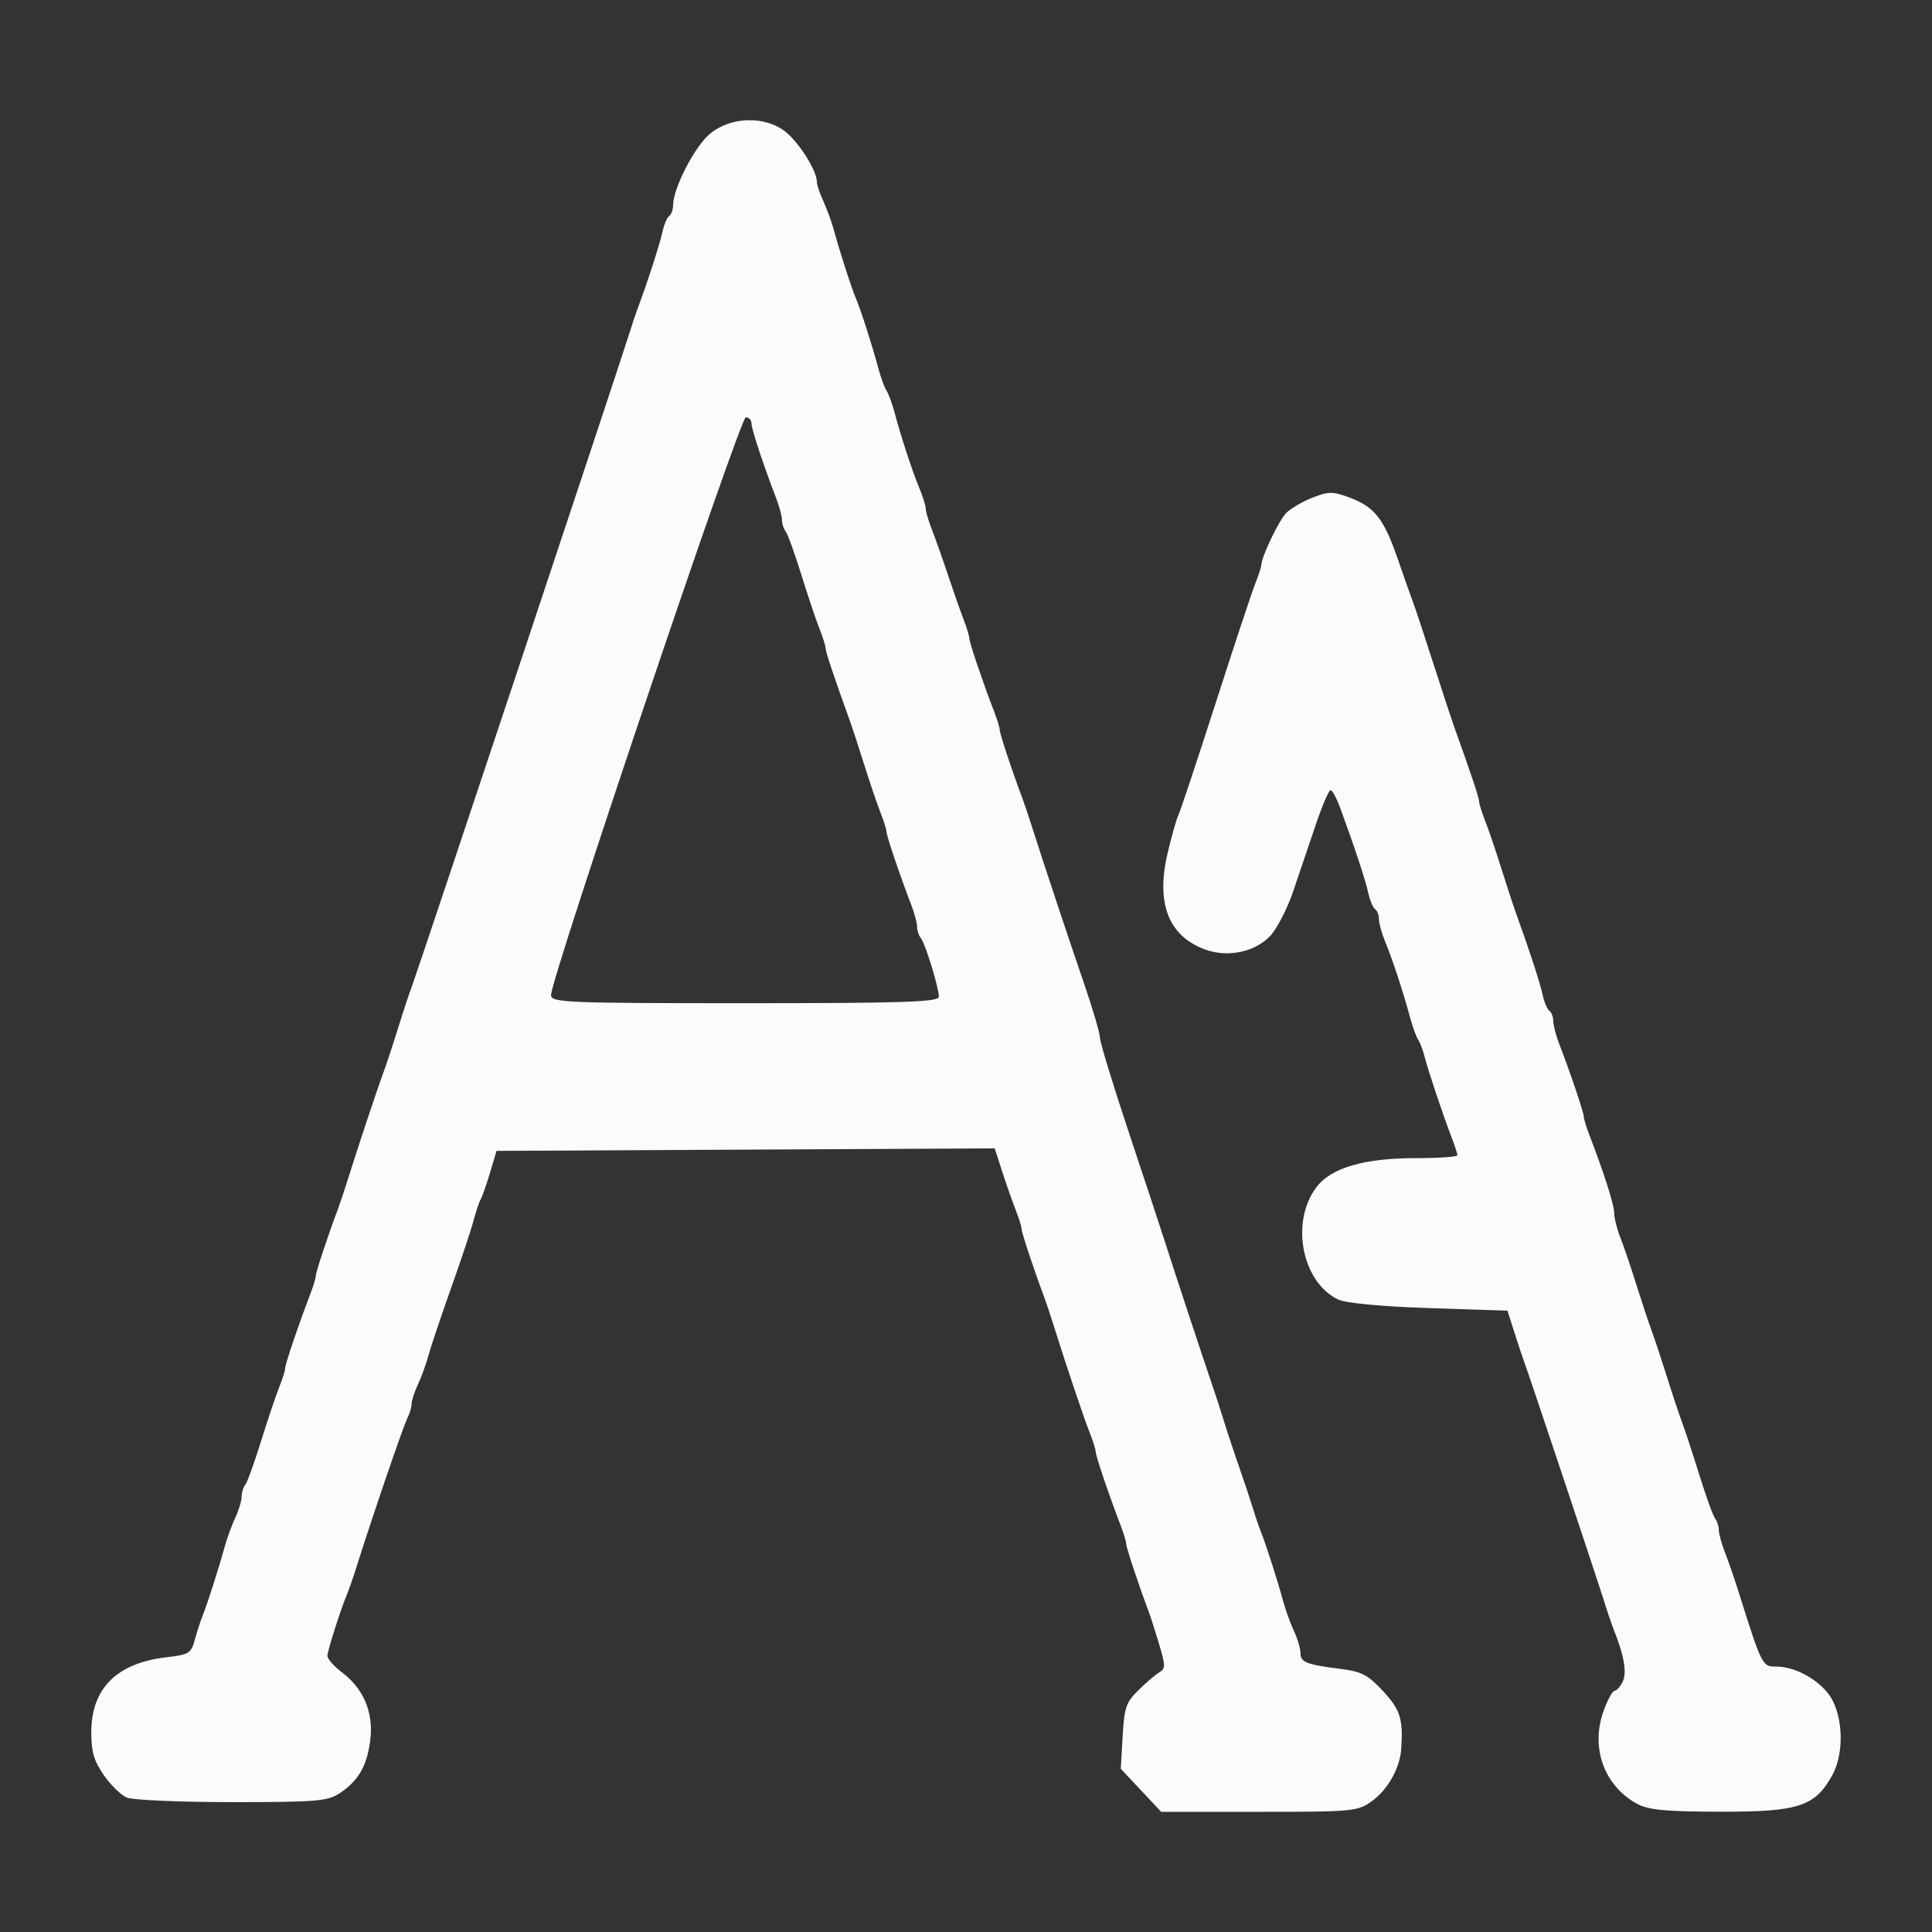 <?xml version="1.0" encoding="UTF-8" standalone="no"?>
<!-- Created with Inkscape (http://www.inkscape.org/) -->

<svg
   width="200mm"
   height="200mm"
   version="1.1"
   viewBox="0 0 200 200"
   xmlSpace="preserve"
   id="svg3"
   xml:space="preserve"
   xmlns="http://www.w3.org/2000/svg"
   xmlns:svg="http://www.w3.org/2000/svg"><rect x="0" y="0" width="200" height="200" fill="#333333" stroke="none"/><defs
     id="defs3" /><rect
     style="fill:#e594f3;fill-opacity:1;stroke-width:0.529;stroke-linejoin:round;stroke-dashoffset:318.954;paint-order:markers stroke fill"
     id="rect3"
     width="170.329"
     height="178.028"
     x="358.122"
     y="466.103" /><path
     id="path3"
     style="fill:#fbfbfb;fill-opacity:1;stroke-width:0.951;stroke-linejoin:round;stroke-dashoffset:318.954;paint-order:markers stroke fill"
     d="m 77.442,12.442 c -1.443,0.035 -2.892,0.515 -3.977,1.435 -1.582,1.341 -3.779,5.612 -3.788,7.364 -0.002,0.466 -0.185,0.971 -0.406,1.123 -0.221,0.152 -0.534,0.897 -0.698,1.658 -0.269,1.253 -1.596,5.35 -2.558,7.899 -0.208,0.551 -0.659,1.906 -1.003,3.008 -1.043,3.346 -21.938,66.092 -22.368,67.168 -0.22,0.551 -0.856,2.469 -1.413,4.261 -0.557,1.792 -1.264,3.934 -1.573,4.761 -0.603,1.616 -2.643,7.754 -3.667,11.028 -0.345,1.103 -0.797,2.456 -1.005,3.007 -1.006,2.663 -2.304,6.58 -2.304,6.952 0,0.229 -0.274,1.126 -0.609,1.994 -1.149,2.978 -2.548,7.114 -2.548,7.53 0,0.229 -0.284,1.126 -0.631,1.995 -0.347,0.869 -1.191,3.383 -1.877,5.589 -0.686,2.205 -1.417,4.225 -1.625,4.487 -0.208,0.262 -0.38,0.825 -0.381,1.252 -0.002,0.427 -0.299,1.409 -0.662,2.181 -0.362,0.772 -0.856,2.126 -1.097,3.008 -0.603,2.206 -1.788,5.908 -2.278,7.117 -0.223,0.551 -0.588,1.679 -0.812,2.506 -0.372,1.377 -0.614,1.527 -2.852,1.782 -5.214,0.595 -7.858,3.213 -7.858,7.781 0,2.026 0.262,2.927 1.285,4.417 0.707,1.03 1.786,2.083 2.398,2.342 0.612,0.259 5.514,0.469 10.893,0.469 8.9,-0.002 9.912,-0.091 11.224,-0.979 1.909,-1.294 2.784,-2.87 3.091,-5.568 0.316,-2.781 -0.732,-5.23 -2.953,-6.895 -0.868,-0.651 -1.542,-1.445 -1.496,-1.764 0.11,-0.768 1.406,-4.827 1.946,-6.095 0.235,-0.551 0.708,-1.904 1.053,-3.007 1.474,-4.723 4.851,-14.607 5.264,-15.407 0.247,-0.479 0.451,-1.155 0.452,-1.503 0.002,-0.348 0.299,-1.265 0.662,-2.037 0.362,-0.772 0.853,-2.125 1.09,-3.007 0.237,-0.882 1.275,-3.973 2.306,-6.868 1.031,-2.895 2.083,-6.052 2.339,-7.017 0.255,-0.965 0.594,-1.978 0.753,-2.25 0.159,-0.272 0.595,-1.511 0.967,-2.756 l 0.676,-2.264 25.786,-0.13 25.786,-0.128 0.77,2.385 c 0.424,1.312 1.05,3.095 1.391,3.964 0.342,0.869 0.622,1.767 0.622,1.996 0,0.371 1.298,4.287 2.304,6.95 0.208,0.551 0.661,1.906 1.005,3.008 1.241,3.972 3.118,9.556 3.732,11.104 0.345,0.869 0.627,1.766 0.627,1.994 0,0.416 1.399,4.55 2.548,7.528 0.335,0.869 0.609,1.767 0.609,1.996 0,0.374 1.322,4.363 2.305,6.952 0.209,0.551 0.709,2.109 1.11,3.462 0.68,2.294 0.678,2.492 -0.037,2.937 -0.422,0.262 -1.394,1.099 -2.16,1.859 -1.239,1.23 -1.414,1.754 -1.585,4.737 l -0.192,3.352 2.093,2.228 2.092,2.228 h 10.147 c 9.71,0 10.214,-0.049 11.669,-1.109 1.652,-1.203 2.898,-3.426 3.032,-5.408 0.209,-3.091 -0.094,-4.051 -1.884,-5.982 -1.555,-1.677 -2.212,-2.021 -4.398,-2.297 -3.556,-0.449 -4.148,-0.684 -4.151,-1.654 -0.002,-0.464 -0.299,-1.475 -0.662,-2.247 -0.362,-0.772 -0.856,-2.126 -1.097,-3.008 -0.593,-2.171 -1.781,-5.891 -2.273,-7.117 -0.221,-0.551 -0.607,-1.679 -0.858,-2.506 -0.251,-0.827 -0.89,-2.744 -1.42,-4.261 -0.53,-1.516 -1.241,-3.659 -1.579,-4.761 -0.338,-1.103 -0.925,-2.907 -1.303,-4.01 -0.897,-2.612 -3.776,-11.337 -4.798,-14.537 -0.44,-1.378 -2.14,-6.529 -3.778,-11.447 -1.638,-4.918 -2.981,-9.317 -2.983,-9.775 -0.002,-0.458 -0.739,-2.976 -1.638,-5.594 -1.654,-4.817 -4.246,-12.615 -5.414,-16.291 -0.35,-1.103 -0.807,-2.456 -1.015,-3.007 -1.006,-2.663 -2.304,-6.58 -2.304,-6.952 0,-0.229 -0.274,-1.126 -0.609,-1.994 -1.149,-2.979 -2.547,-7.113 -2.547,-7.528 0,-0.229 -0.274,-1.127 -0.609,-1.996 -0.335,-0.869 -1.061,-2.934 -1.611,-4.588 -0.551,-1.654 -1.291,-3.747 -1.646,-4.652 -0.355,-0.905 -0.645,-1.887 -0.645,-2.181 0,-0.294 -0.294,-1.244 -0.655,-2.113 -0.744,-1.791 -1.879,-5.247 -2.576,-7.846 -0.259,-0.965 -0.631,-1.98 -0.828,-2.255 -0.196,-0.276 -0.569,-1.29 -0.828,-2.255 -0.648,-2.417 -1.816,-6.063 -2.33,-7.269 -0.486,-1.143 -1.649,-4.745 -2.298,-7.117 -0.241,-0.882 -0.735,-2.235 -1.097,-3.007 -0.362,-0.772 -0.66,-1.673 -0.662,-2.001 -0.005,-1.108 -1.777,-3.951 -3.183,-5.106 -1.056,-0.868 -2.493,-1.279 -3.936,-1.244 z m -0.239,30.758 c 0.324,0 0.588,0.277 0.588,0.617 0,0.585 1.221,4.288 2.548,7.73 0.335,0.869 0.609,1.894 0.609,2.28 0,0.386 0.171,0.916 0.379,1.178 0.208,0.262 0.939,2.28 1.625,4.486 0.686,2.205 1.53,4.722 1.877,5.59 0.347,0.869 0.631,1.766 0.631,1.994 0,0.371 0.901,3.074 2.483,7.453 0.299,0.827 1.002,2.971 1.563,4.763 0.561,1.792 1.301,3.969 1.645,4.837 0.344,0.869 0.626,1.767 0.626,1.996 0,0.416 1.399,4.55 2.548,7.528 0.335,0.869 0.609,1.894 0.609,2.28 0,0.386 0.176,0.916 0.391,1.178 0.464,0.565 1.864,5.13 1.864,6.079 0,0.539 -3.734,0.662 -20.074,0.662 -18.523,0 -20.073,-0.065 -20.073,-0.844 0,-1.739 19.574,-59.806 20.161,-59.806 z m 60.578,7.822 c -0.54,-0.002 -1.068,0.162 -1.9,0.488 -1.036,0.406 -2.265,1.122 -2.731,1.59 -0.759,0.764 -2.582,4.582 -2.582,5.41 0,0.18 -0.282,1.038 -0.627,1.906 -0.345,0.869 -2.187,6.43 -4.094,12.357 -1.906,5.927 -3.643,11.149 -3.859,11.604 -0.216,0.455 -0.724,2.247 -1.128,3.981 -1.216,5.214 0.131,8.594 3.967,9.959 2.303,0.82 5.081,0.23 6.649,-1.411 0.697,-0.729 1.766,-2.793 2.377,-4.585 0.611,-1.792 1.663,-4.894 2.336,-6.892 0.673,-1.999 1.37,-3.633 1.549,-3.633 0.179,0 0.635,0.846 1.014,1.88 1.514,4.127 2.614,7.463 2.896,8.777 0.163,0.761 0.477,1.506 0.698,1.658 0.221,0.151 0.401,0.622 0.401,1.047 0,0.425 0.296,1.483 0.657,2.352 0.744,1.791 1.879,5.247 2.576,7.846 0.259,0.965 0.627,1.98 0.819,2.255 0.192,0.276 0.492,1.065 0.667,1.754 0.364,1.443 1.9,6.031 2.793,8.346 0.335,0.869 0.609,1.715 0.609,1.88 0,0.165 -1.949,0.299 -4.33,0.299 -5.325,0 -8.742,1.001 -10.258,3.003 -2.723,3.596 -1.519,9.828 2.249,11.637 0.776,0.373 4.504,0.722 9.405,0.883 l 8.12,0.268 0.716,2.255 c 0.394,1.241 0.845,2.593 1.003,3.007 0.424,1.11 7.555,22.475 8.282,24.813 0.343,1.103 0.804,2.456 1.025,3.007 1.049,2.619 1.35,4.386 0.904,5.313 -0.252,0.524 -0.633,0.953 -0.845,0.953 -0.212,0 -0.726,0.94 -1.139,2.09 -1.367,3.798 0.054,7.742 3.462,9.608 1.169,0.64 2.97,0.812 8.601,0.821 8.136,0.013 9.807,-0.529 11.606,-3.763 1.353,-2.433 1.11,-6.638 -0.497,-8.574 -1.311,-1.58 -3.508,-2.69 -5.329,-2.69 -1.42,0 -1.448,-0.056 -3.957,-8.019 -0.391,-1.241 -0.99,-2.966 -1.332,-3.835 -0.342,-0.869 -0.622,-1.896 -0.622,-2.281 0,-0.386 -0.171,-0.916 -0.379,-1.178 -0.208,-0.262 -0.939,-2.28 -1.625,-4.486 -0.686,-2.206 -1.501,-4.686 -1.811,-5.513 -0.311,-0.827 -1.023,-2.971 -1.584,-4.763 -0.561,-1.792 -1.271,-3.934 -1.579,-4.761 -0.308,-0.827 -1.018,-2.97 -1.579,-4.761 -0.561,-1.792 -1.301,-3.97 -1.645,-4.839 -0.344,-0.869 -0.626,-1.992 -0.626,-2.497 0,-0.843 -1.039,-4.117 -2.548,-8.029 -0.335,-0.869 -0.609,-1.767 -0.609,-1.996 0,-0.416 -1.399,-4.55 -2.548,-7.528 -0.335,-0.869 -0.609,-1.926 -0.609,-2.35 0,-0.424 -0.18,-0.897 -0.401,-1.048 -0.221,-0.152 -0.534,-0.897 -0.698,-1.658 -0.27,-1.258 -1.313,-4.46 -2.737,-8.402 -0.299,-0.827 -1.002,-2.969 -1.563,-4.761 -0.561,-1.792 -1.301,-3.969 -1.645,-4.837 -0.344,-0.869 -0.624,-1.767 -0.624,-1.996 0,-0.371 -0.879,-3.008 -2.483,-7.452 -0.298,-0.827 -1.303,-3.872 -2.233,-6.767 -0.93,-2.895 -1.863,-5.714 -2.073,-6.265 -0.21,-0.551 -0.926,-2.582 -1.591,-4.512 -1.469,-4.263 -2.414,-5.488 -4.995,-6.465 -0.876,-0.332 -1.428,-0.498 -1.967,-0.499 z" /></svg>
